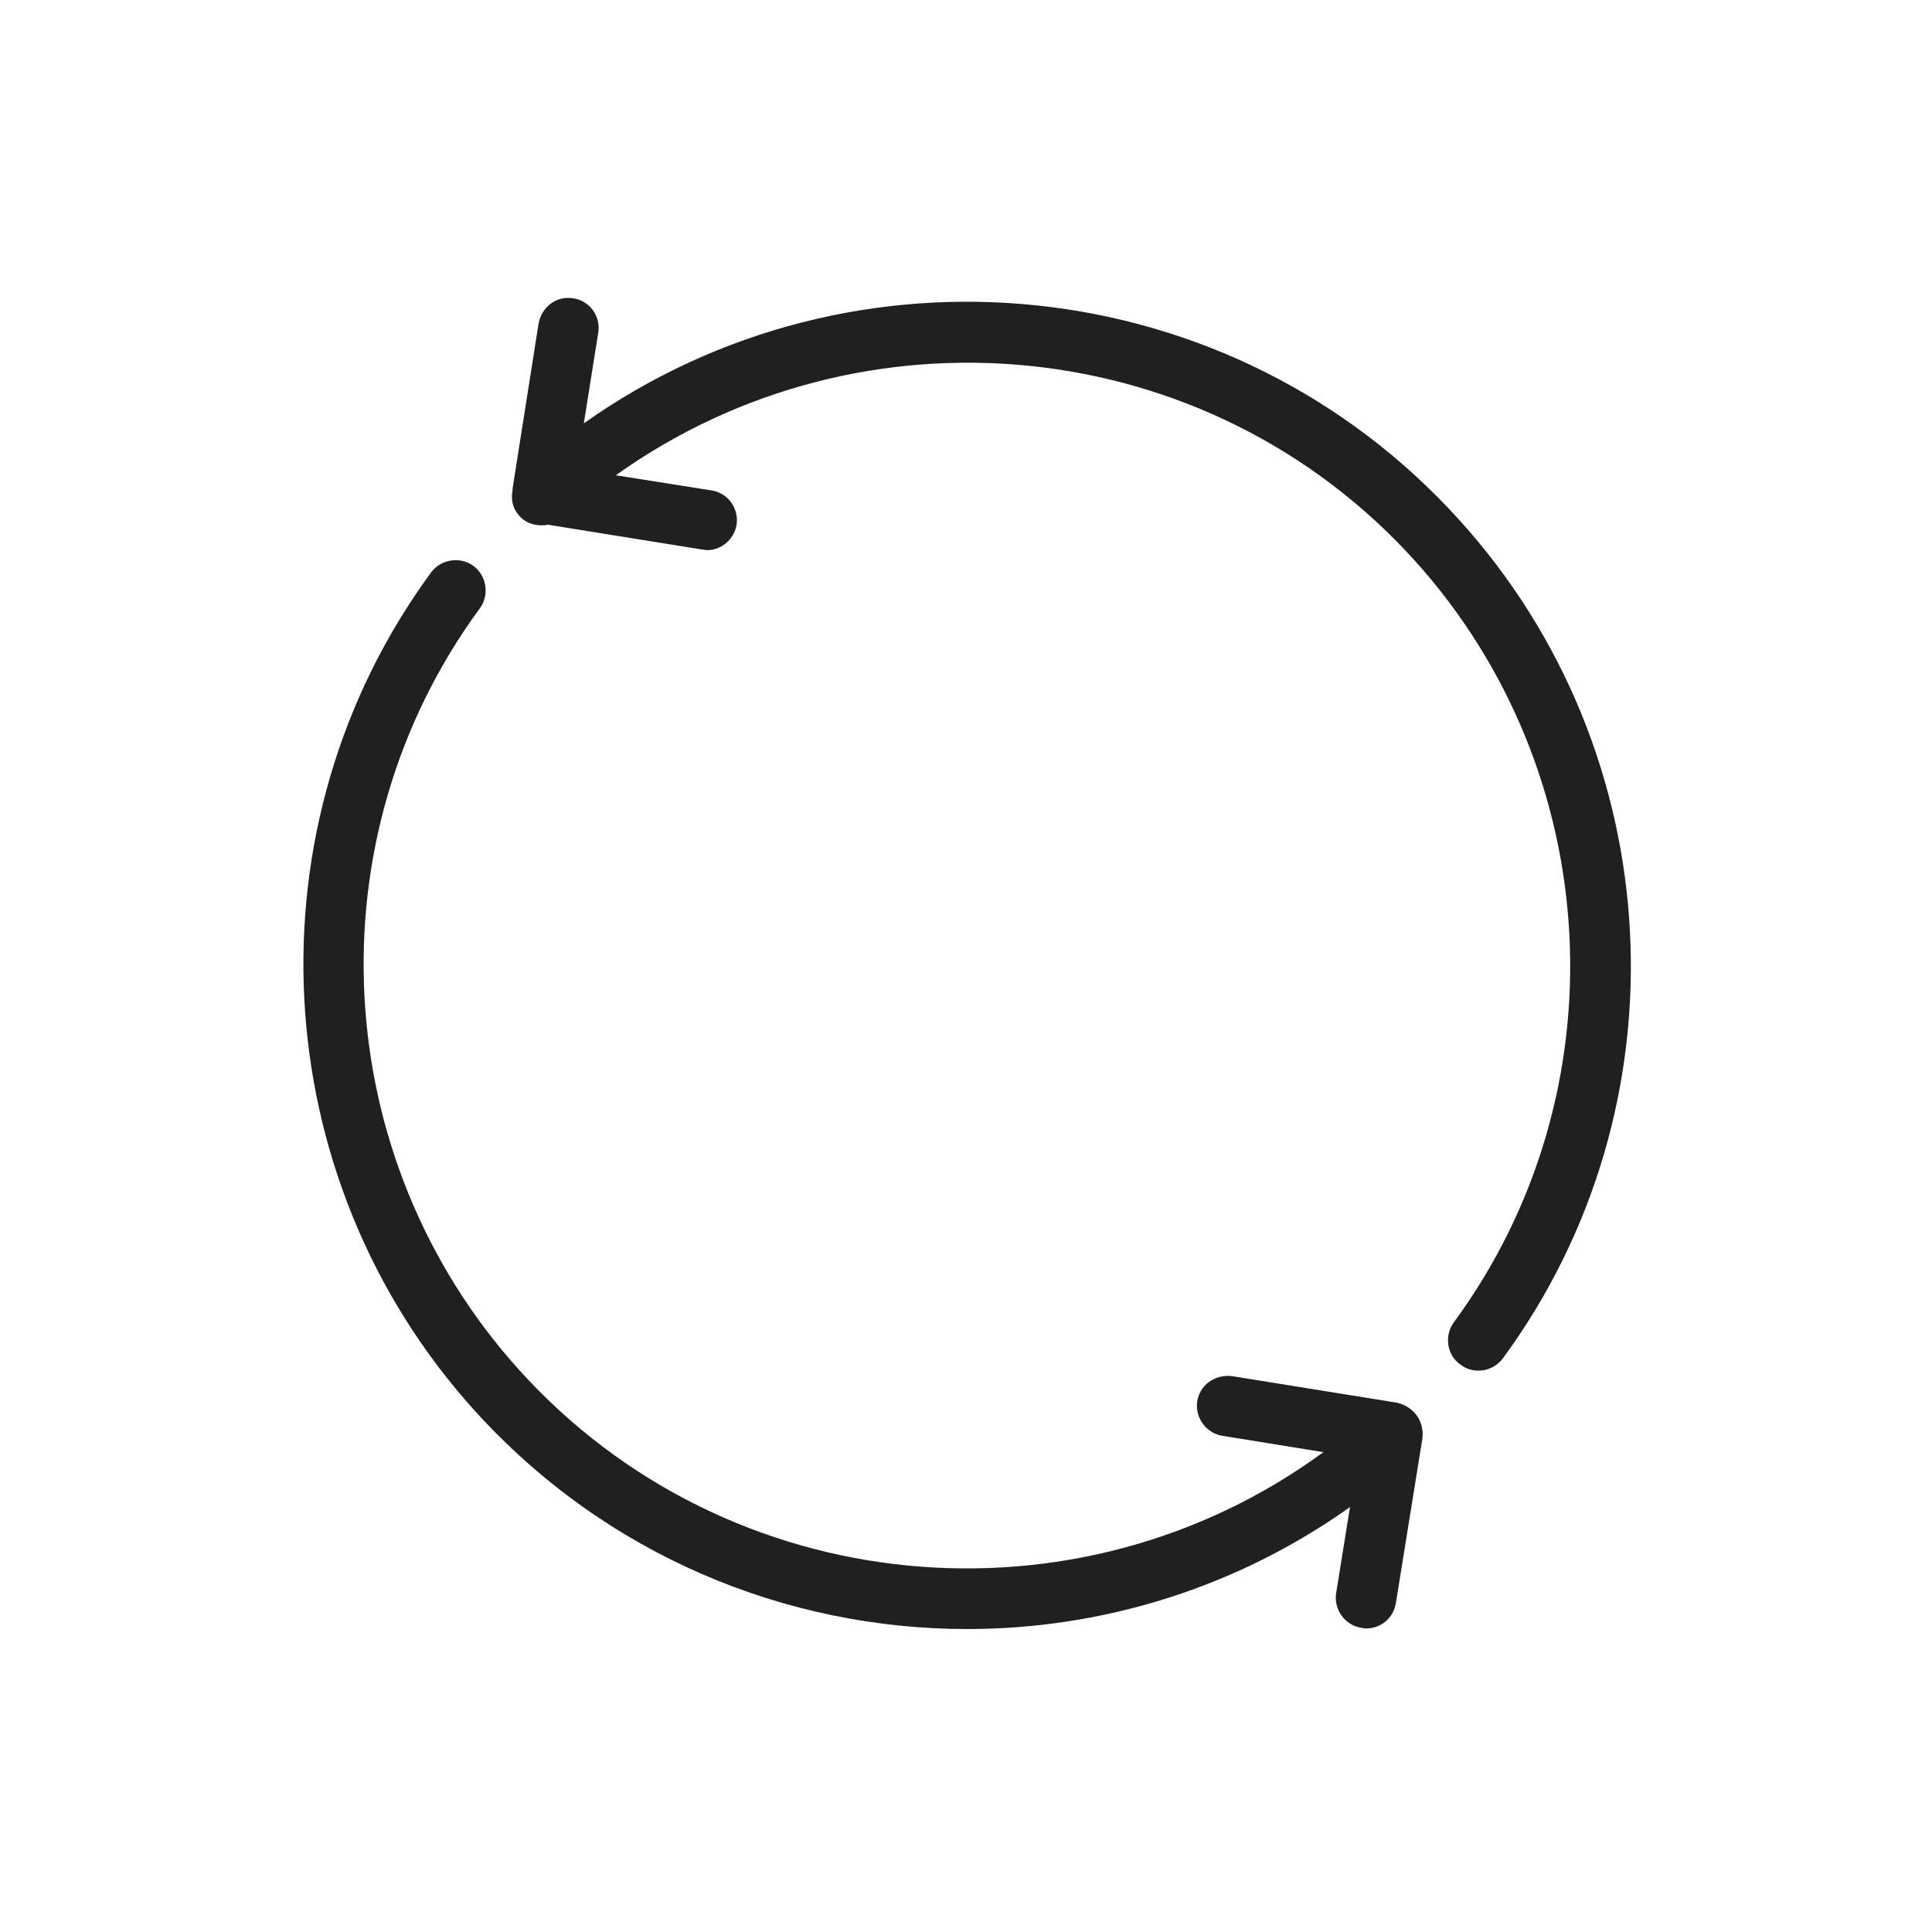 <svg width="32" height="32" viewBox="0 0 32 32" fill="none" xmlns="http://www.w3.org/2000/svg">
<path d="M23.56 23.812V23.822L23.12 26.552C23.08 26.802 22.87 26.972 22.63 26.972C22.6 26.972 22.58 26.972 22.55 26.962C22.28 26.922 22.09 26.662 22.13 26.392L22.36 24.962C20.46 26.312 18.24 26.982 16.02 26.982C13.02 26.982 10.03 25.762 7.86 23.362C4.37 19.502 4.07 13.662 7.14 9.482C7.3 9.262 7.62 9.212 7.84 9.372C8.06 9.532 8.11 9.852 7.95 10.072C5.15 13.882 5.43 19.182 8.6 22.692C12.06 26.522 17.84 27.042 21.92 24.052L20.25 23.782C19.98 23.742 19.79 23.482 19.83 23.212C19.87 22.942 20.12 22.762 20.4 22.792L23.13 23.232C23.41 23.292 23.59 23.532 23.56 23.812C23.56 23.802 23.56 23.802 23.56 23.812ZM24.17 8.612C20.4 4.442 14.14 3.842 9.67 7.012L9.91 5.502C9.95 5.242 9.77 4.982 9.5 4.942C9.22 4.892 8.97 5.082 8.92 5.362L8.49 8.092C8.49 8.102 8.49 8.112 8.49 8.122C8.46 8.272 8.49 8.422 8.6 8.542C8.72 8.682 8.91 8.722 9.08 8.692L11.63 9.102C11.66 9.102 11.68 9.112 11.71 9.112C11.95 9.112 12.16 8.932 12.2 8.692C12.24 8.422 12.06 8.162 11.78 8.122L10.2 7.872C14.29 4.952 20 5.492 23.43 9.282C26.6 12.792 26.88 18.092 24.08 21.902C23.92 22.122 23.96 22.442 24.19 22.602C24.28 22.672 24.38 22.702 24.49 22.702C24.64 22.702 24.79 22.632 24.89 22.502C27.97 18.312 27.67 12.472 24.17 8.612Z" fill="#202020"/>
</svg>
